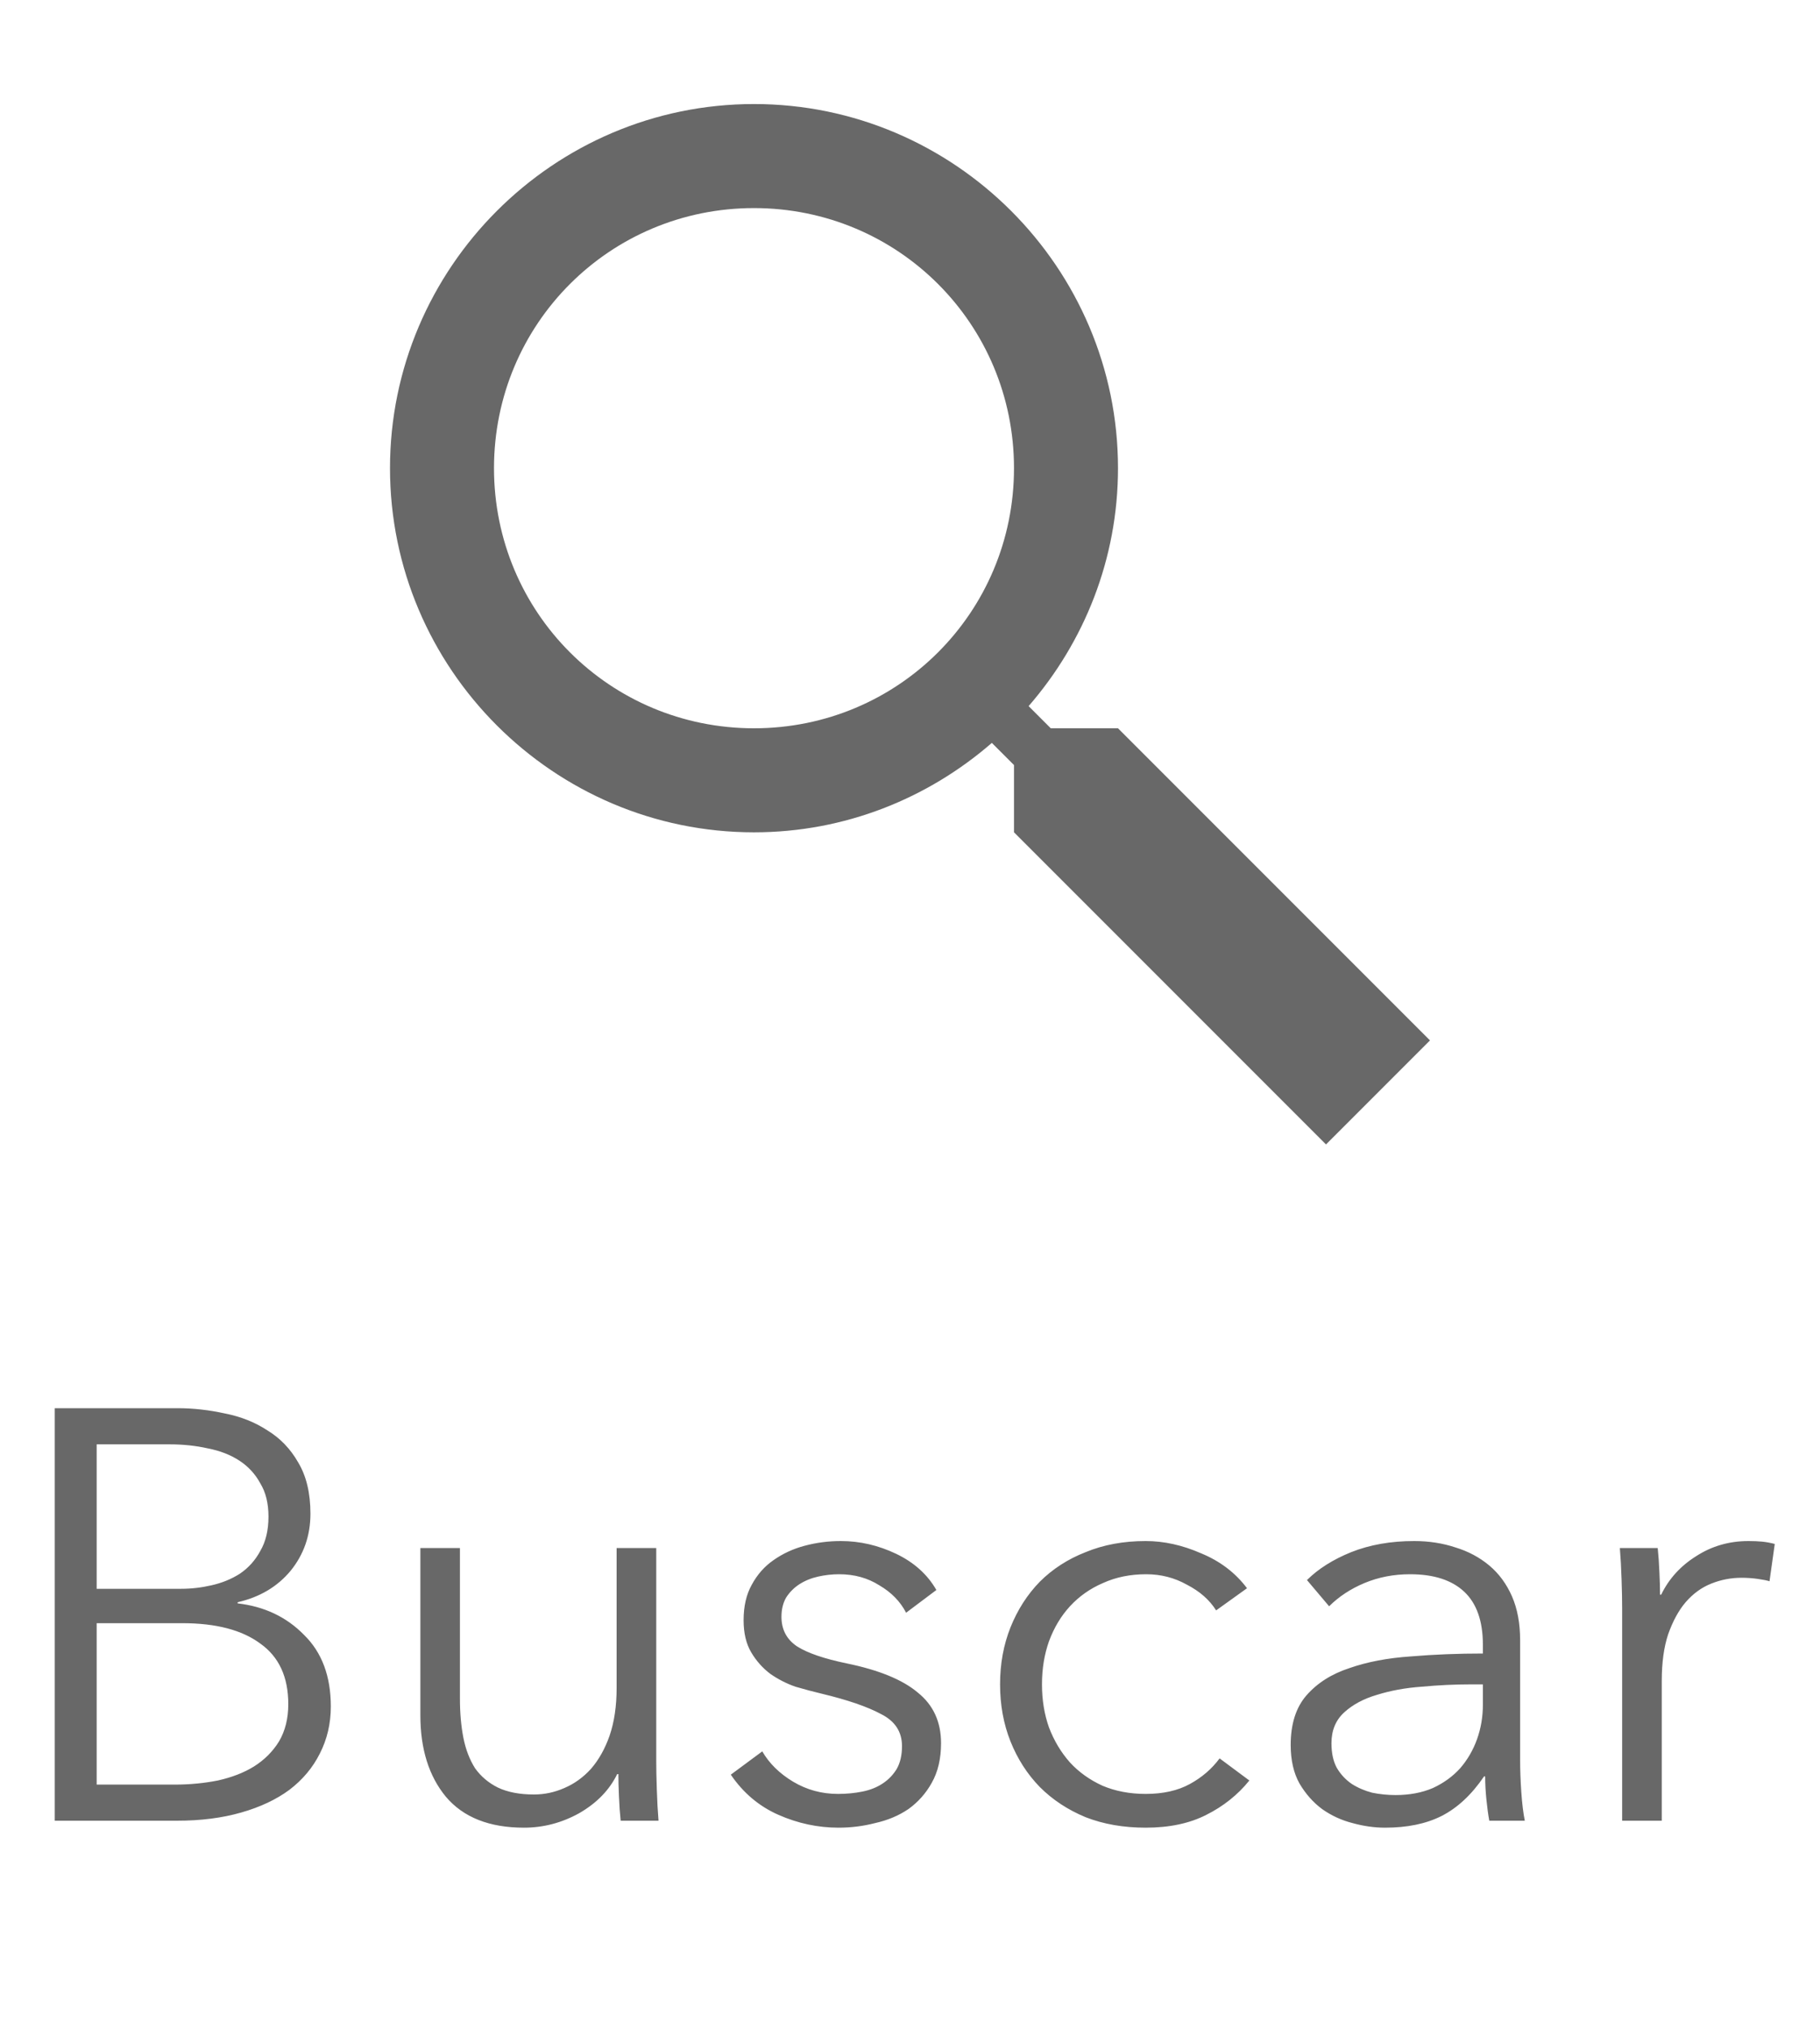 <svg width="35" height="39" viewBox="0 0 35 39" fill="none" xmlns="http://www.w3.org/2000/svg">
<path d="M14.5 2C10.646 2 7.5 5.146 7.5 9C7.5 12.854 10.646 16 14.5 16C16.248 16 17.845 15.348 19.074 14.281L19.5 14.707V16L25.5 22L27.5 20L21.5 14H20.207L19.781 13.574C20.848 12.345 21.5 10.748 21.5 9C21.5 5.146 18.354 2 14.5 2ZM14.5 4C17.273 4 19.5 6.227 19.5 9C19.5 11.773 17.273 14 14.5 14C11.727 14 9.5 11.773 9.5 9C9.5 6.227 11.727 4 14.5 4Z" fill="#686868"/>
<path d="M1.053 27.07H3.416C3.715 27.07 4.017 27.104 4.323 27.171C4.629 27.231 4.902 27.339 5.141 27.496C5.387 27.645 5.585 27.851 5.734 28.112C5.891 28.373 5.97 28.702 5.97 29.098C5.97 29.516 5.843 29.882 5.589 30.195C5.335 30.501 4.995 30.703 4.57 30.8V30.822C5.085 30.882 5.51 31.084 5.846 31.427C6.19 31.763 6.362 32.222 6.362 32.805C6.362 33.133 6.291 33.436 6.149 33.712C6.014 33.981 5.82 34.212 5.566 34.406C5.313 34.593 5.003 34.739 4.637 34.843C4.271 34.948 3.86 35 3.405 35H1.053V27.07ZM1.859 30.542H3.483C3.677 30.542 3.871 30.52 4.066 30.475C4.267 30.43 4.45 30.356 4.614 30.251C4.779 30.139 4.909 29.994 5.006 29.814C5.111 29.635 5.163 29.415 5.163 29.154C5.163 28.9 5.111 28.687 5.006 28.515C4.909 28.336 4.775 28.19 4.603 28.078C4.431 27.966 4.23 27.888 3.998 27.843C3.767 27.791 3.521 27.765 3.259 27.765H1.859V30.542ZM1.859 34.306H3.36C3.651 34.306 3.927 34.279 4.189 34.227C4.458 34.167 4.689 34.078 4.883 33.958C5.085 33.831 5.245 33.671 5.365 33.477C5.484 33.275 5.544 33.036 5.544 32.76C5.544 32.237 5.365 31.849 5.006 31.595C4.655 31.334 4.155 31.203 3.506 31.203H1.859V34.306ZM11.936 35C11.921 34.858 11.91 34.701 11.903 34.53C11.895 34.358 11.892 34.216 11.892 34.104H11.869C11.72 34.41 11.477 34.66 11.141 34.854C10.805 35.041 10.45 35.134 10.077 35.134C9.413 35.134 8.912 34.937 8.576 34.541C8.248 34.145 8.084 33.622 8.084 32.973V29.758H8.845V32.659C8.845 32.935 8.868 33.186 8.912 33.41C8.957 33.634 9.032 33.828 9.136 33.992C9.248 34.149 9.394 34.272 9.573 34.362C9.76 34.451 9.991 34.496 10.268 34.496C10.469 34.496 10.663 34.455 10.85 34.373C11.044 34.291 11.216 34.167 11.365 34.003C11.514 33.831 11.634 33.619 11.723 33.365C11.813 33.103 11.858 32.797 11.858 32.446V29.758H12.62V33.846C12.62 33.988 12.623 34.171 12.631 34.395C12.638 34.619 12.649 34.821 12.664 35H11.936ZM17.425 31.002C17.313 30.785 17.141 30.61 16.91 30.475C16.686 30.333 16.428 30.262 16.137 30.262C16.003 30.262 15.868 30.277 15.734 30.307C15.599 30.337 15.48 30.386 15.375 30.453C15.271 30.52 15.185 30.606 15.118 30.71C15.058 30.815 15.028 30.938 15.028 31.08C15.028 31.326 15.129 31.517 15.331 31.651C15.532 31.778 15.85 31.886 16.282 31.976C16.902 32.103 17.358 32.29 17.649 32.536C17.948 32.775 18.097 33.1 18.097 33.51C18.097 33.809 18.037 34.063 17.918 34.272C17.806 34.474 17.656 34.642 17.47 34.776C17.283 34.903 17.07 34.992 16.831 35.045C16.6 35.105 16.365 35.134 16.126 35.134C15.73 35.134 15.345 35.052 14.972 34.888C14.599 34.724 14.293 34.466 14.054 34.115L14.659 33.667C14.793 33.899 14.991 34.093 15.252 34.25C15.514 34.406 15.801 34.485 16.114 34.485C16.279 34.485 16.436 34.47 16.585 34.44C16.734 34.41 16.865 34.358 16.977 34.283C17.089 34.209 17.178 34.115 17.246 34.003C17.313 33.884 17.346 33.738 17.346 33.566C17.346 33.29 17.212 33.085 16.943 32.95C16.682 32.809 16.301 32.678 15.801 32.558C15.644 32.521 15.476 32.476 15.297 32.424C15.125 32.364 14.965 32.282 14.815 32.178C14.666 32.066 14.543 31.927 14.446 31.763C14.349 31.599 14.3 31.394 14.3 31.147C14.3 30.878 14.352 30.651 14.457 30.464C14.562 30.27 14.7 30.113 14.871 29.994C15.05 29.867 15.252 29.773 15.476 29.714C15.7 29.654 15.932 29.624 16.171 29.624C16.536 29.624 16.891 29.706 17.235 29.87C17.578 30.035 17.836 30.266 18.007 30.565L17.425 31.002ZM23.387 30.957C23.26 30.755 23.073 30.591 22.827 30.464C22.588 30.33 22.327 30.262 22.043 30.262C21.737 30.262 21.461 30.318 21.214 30.43C20.968 30.535 20.755 30.684 20.576 30.878C20.404 31.065 20.27 31.289 20.173 31.55C20.083 31.804 20.038 32.081 20.038 32.379C20.038 32.678 20.083 32.954 20.173 33.208C20.27 33.462 20.404 33.686 20.576 33.88C20.748 34.067 20.957 34.216 21.203 34.328C21.45 34.432 21.726 34.485 22.032 34.485C22.368 34.485 22.652 34.421 22.883 34.294C23.115 34.167 23.305 34.003 23.454 33.802L24.026 34.227C23.802 34.504 23.525 34.724 23.197 34.888C22.876 35.052 22.487 35.134 22.032 35.134C21.606 35.134 21.222 35.067 20.878 34.933C20.535 34.791 20.24 34.597 19.994 34.35C19.755 34.104 19.568 33.813 19.433 33.477C19.299 33.141 19.232 32.775 19.232 32.379C19.232 31.983 19.299 31.618 19.433 31.282C19.568 30.946 19.755 30.654 19.994 30.408C20.24 30.162 20.535 29.971 20.878 29.837C21.222 29.695 21.606 29.624 22.032 29.624C22.383 29.624 22.738 29.702 23.096 29.859C23.462 30.009 23.757 30.233 23.981 30.531L23.387 30.957ZM28.517 31.618C28.517 31.162 28.397 30.822 28.158 30.598C27.919 30.374 27.572 30.262 27.117 30.262C26.803 30.262 26.512 30.318 26.243 30.43C25.974 30.542 25.747 30.692 25.56 30.878L25.134 30.374C25.351 30.158 25.635 29.979 25.985 29.837C26.344 29.695 26.747 29.624 27.195 29.624C27.479 29.624 27.744 29.665 27.99 29.747C28.237 29.822 28.453 29.938 28.64 30.094C28.827 30.251 28.972 30.449 29.077 30.688C29.181 30.927 29.233 31.207 29.233 31.528V33.824C29.233 34.026 29.241 34.235 29.256 34.451C29.271 34.668 29.293 34.851 29.323 35H28.64C28.617 34.873 28.599 34.735 28.584 34.586C28.569 34.436 28.561 34.291 28.561 34.149H28.539C28.3 34.5 28.028 34.754 27.721 34.91C27.423 35.06 27.061 35.134 26.635 35.134C26.433 35.134 26.224 35.105 26.008 35.045C25.799 34.992 25.605 34.903 25.425 34.776C25.254 34.649 25.108 34.485 24.989 34.283C24.877 34.082 24.821 33.835 24.821 33.544C24.821 33.141 24.922 32.824 25.123 32.592C25.332 32.353 25.608 32.178 25.952 32.066C26.295 31.946 26.687 31.872 27.128 31.842C27.576 31.804 28.039 31.786 28.517 31.786V31.618ZM28.293 32.379C27.979 32.379 27.662 32.394 27.341 32.424C27.027 32.446 26.74 32.499 26.478 32.581C26.224 32.656 26.015 32.767 25.851 32.917C25.687 33.066 25.605 33.264 25.605 33.51C25.605 33.697 25.638 33.854 25.706 33.981C25.78 34.108 25.877 34.212 25.997 34.294C26.116 34.369 26.247 34.425 26.389 34.462C26.538 34.492 26.687 34.507 26.837 34.507C27.105 34.507 27.344 34.462 27.553 34.373C27.763 34.276 27.938 34.149 28.08 33.992C28.222 33.828 28.33 33.641 28.405 33.432C28.479 33.223 28.517 33.003 28.517 32.771V32.379H28.293ZM31.195 30.912C31.195 30.77 31.192 30.587 31.184 30.363C31.177 30.139 31.166 29.938 31.151 29.758H31.879C31.894 29.9 31.905 30.057 31.912 30.229C31.92 30.401 31.924 30.542 31.924 30.654H31.946C32.095 30.348 32.319 30.102 32.618 29.915C32.917 29.721 33.253 29.624 33.626 29.624C33.723 29.624 33.809 29.628 33.883 29.635C33.966 29.643 34.048 29.658 34.13 29.68L34.029 30.397C33.984 30.382 33.91 30.367 33.805 30.352C33.701 30.337 33.596 30.33 33.492 30.33C33.29 30.33 33.096 30.367 32.909 30.442C32.722 30.516 32.558 30.636 32.416 30.8C32.282 30.957 32.17 31.162 32.08 31.416C31.998 31.662 31.957 31.961 31.957 32.312V35H31.195V30.912Z" fill="#686868"/>
</svg>
